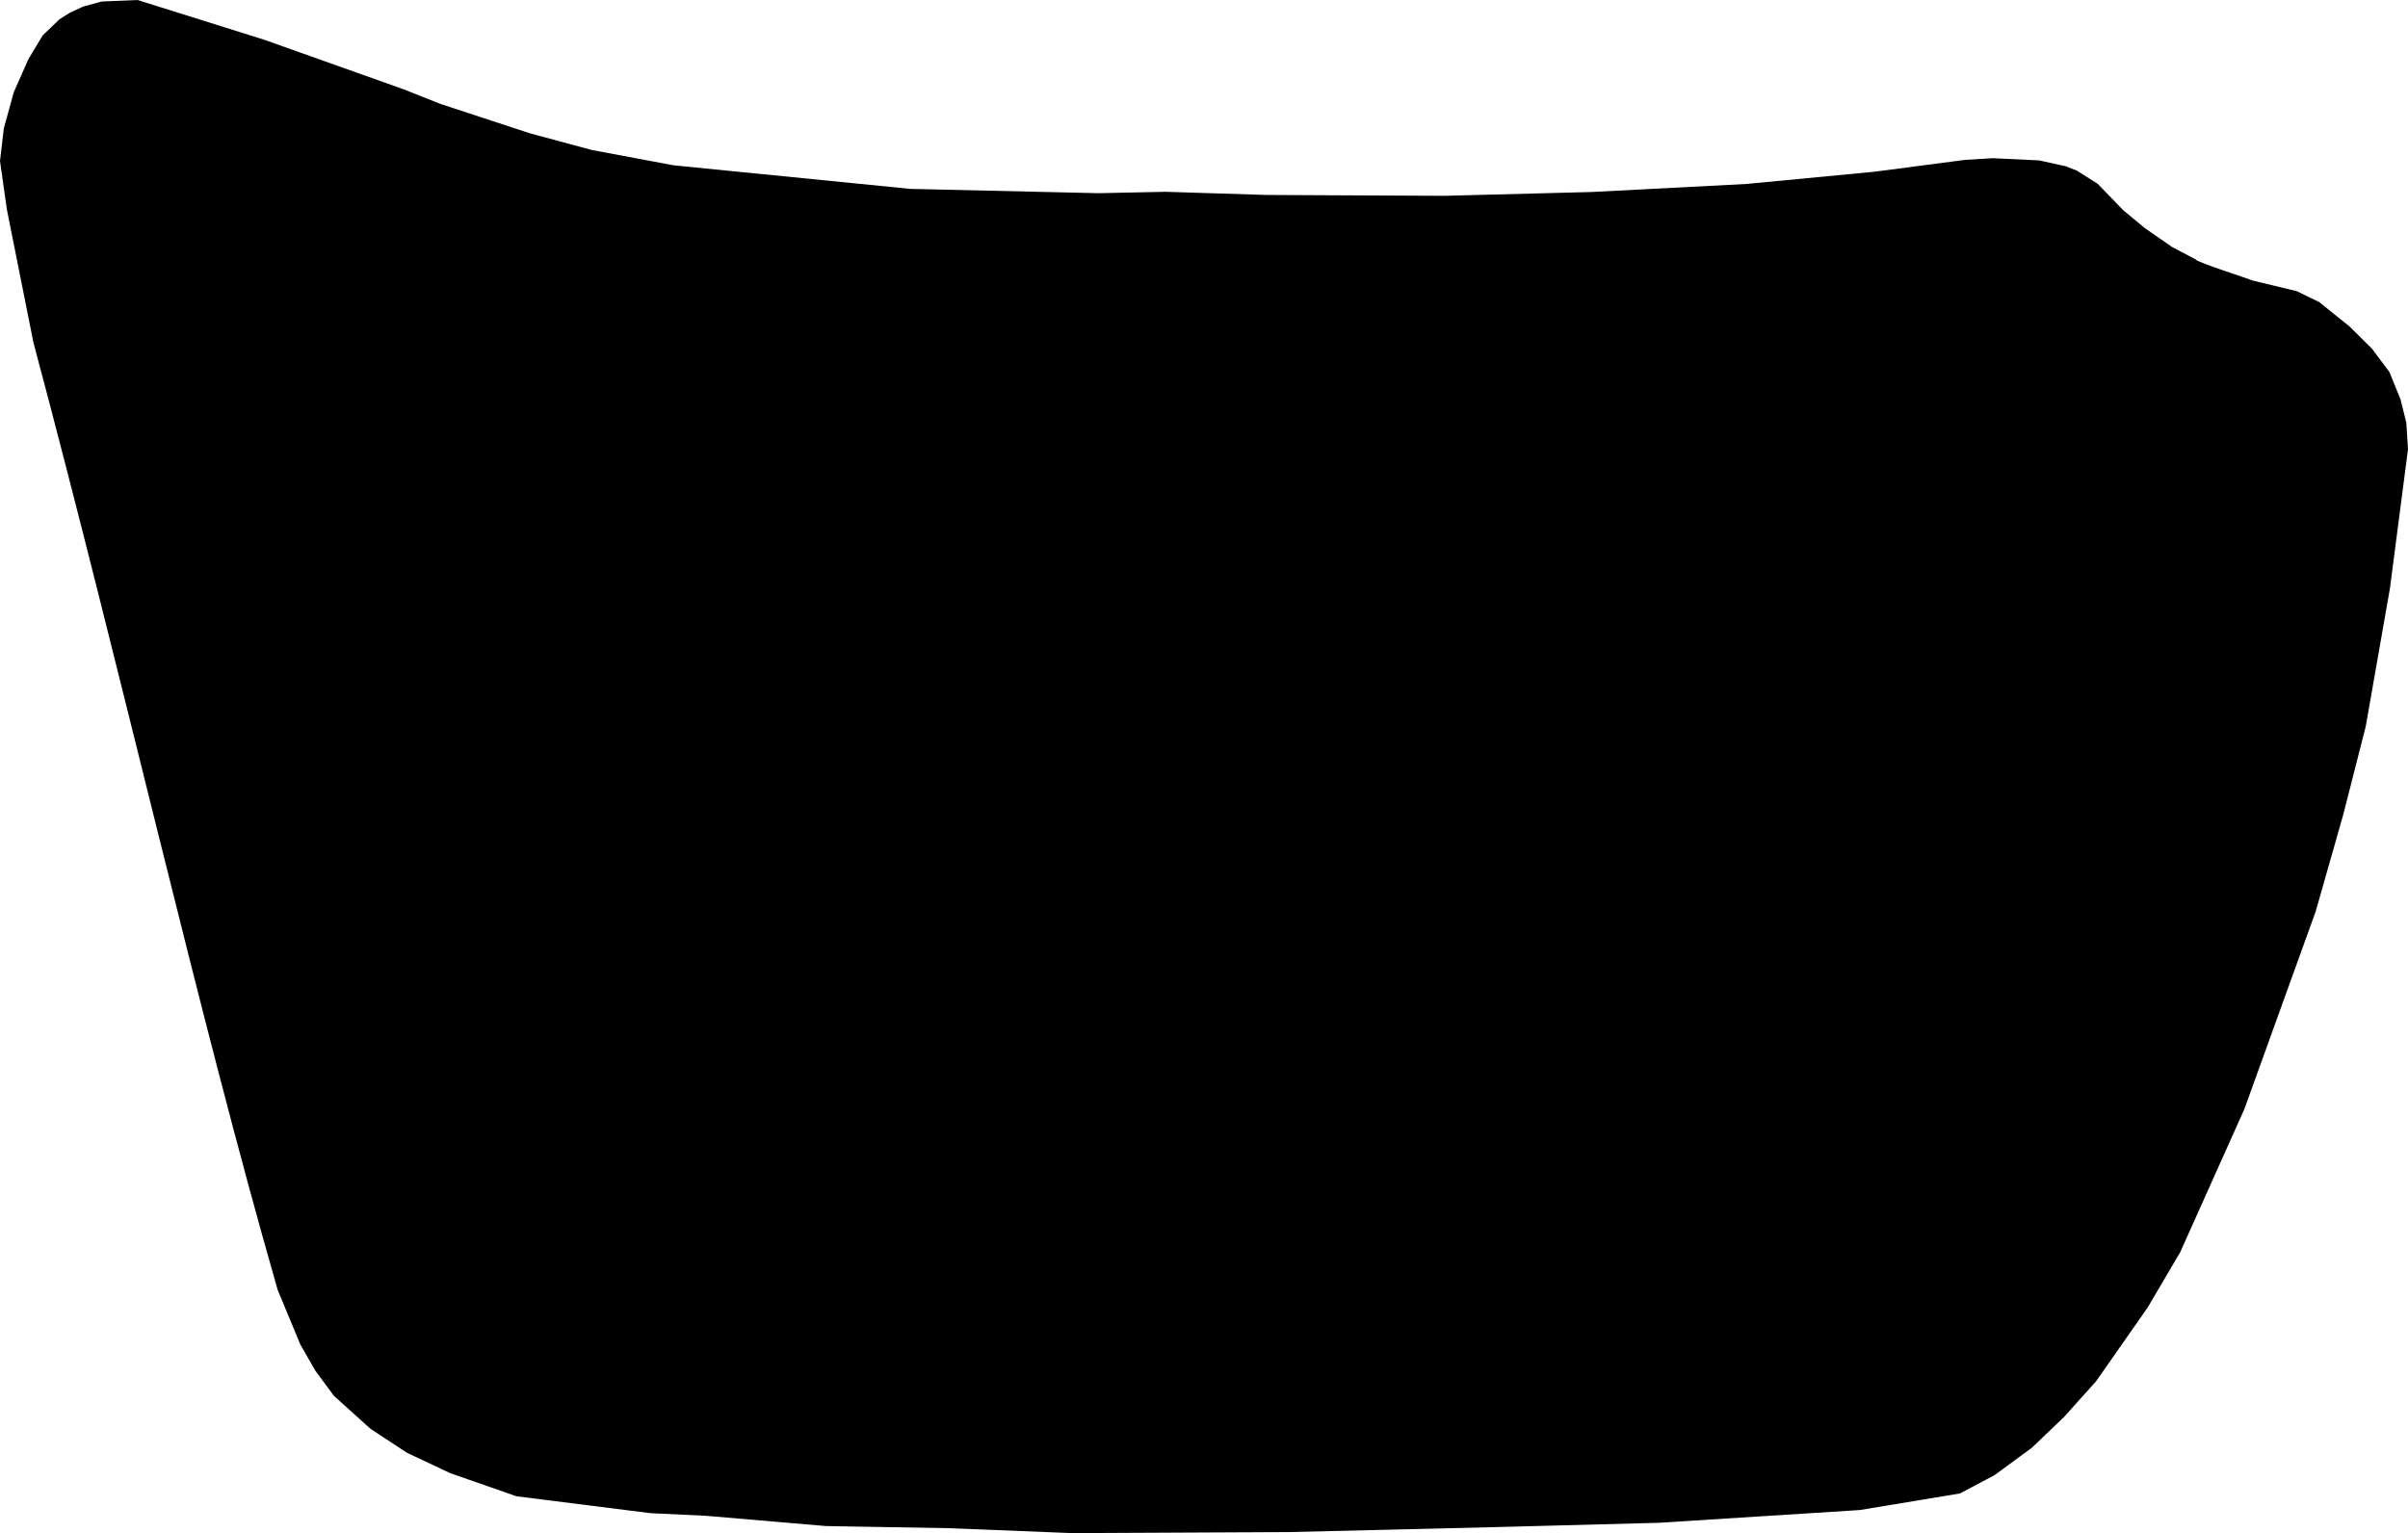 <?xml version="1.0" encoding="utf-8"?>
<!-- Generator: Adobe Illustrator 21.0.2, SVG Export Plug-In . SVG Version: 6.00 Build 0)  -->
<svg version="1.1" id="Layer_1" xmlns="http://www.w3.org/2000/svg" xmlns:xlink="http://www.w3.org/1999/xlink" x="0px" y="0px"
	 width="756.38px" height="481.701px" viewBox="0 0 756.38 481.701" enable-background="new 0 0 756.38 481.701"
	 xml:space="preserve">
<path d="M756.38,141.151l-5.672,43.701l-7.604,43.393l-7.081,27.777l-8.646,30.369l-22.399,62.083l-20.148,44.962l-10.19,17.322
	l-16.236,23.234l-10.121,11.27l-10.042,9.616l-11.724,8.599l-10.868,5.757l-31.457,5.215l-63.116,4.005l-48.86,1.292l-67.413,1.629
	l-67.975,0.326l-38.851-1.55l-38.603-0.673l-37.618-3.222l-17.477-0.827l-42.06-5.306l-20.776-7.254l-13.609-6.41l-11.464-7.534
	l-11.476-10.346l-5.893-7.992l-4.66-8.149l-7.116-17.135c-25.4-88.464-48.507-191.978-76.732-297.72L2.162,65.814L0,50.575
	l1.206-10.251L4.339,28.94l4.6-10.378l4.46-7.429l5.286-5.084l3.195-2.011l4.202-1.963l5.841-1.598L43.19,0l39.775,12.478
	l43.738,15.549l11.532,4.582l28.178,9.262l19.43,5.244l25.721,4.821l74.397,7.413l59.042,1.353l21.141-0.441l31.668,0.994
	l55.994,0.271l46.188-1.202l48.63-2.528l40.331-3.858l28.287-3.707l8.674-0.526l14.6,0.691l8.347,1.837l3.538,1.393l6.508,4.128
	l8.04,8.31l6.728,5.58l8.584,5.956l7.525,3.96c-0.034,0.708,15.561,5.694,17.923,6.615l13.755,3.318l7.046,3.433l9.513,7.658
	l7.091,7.039l5.423,7.249l3.485,8.598l1.818,7.294L756.38,141.151z"/>
</svg>
